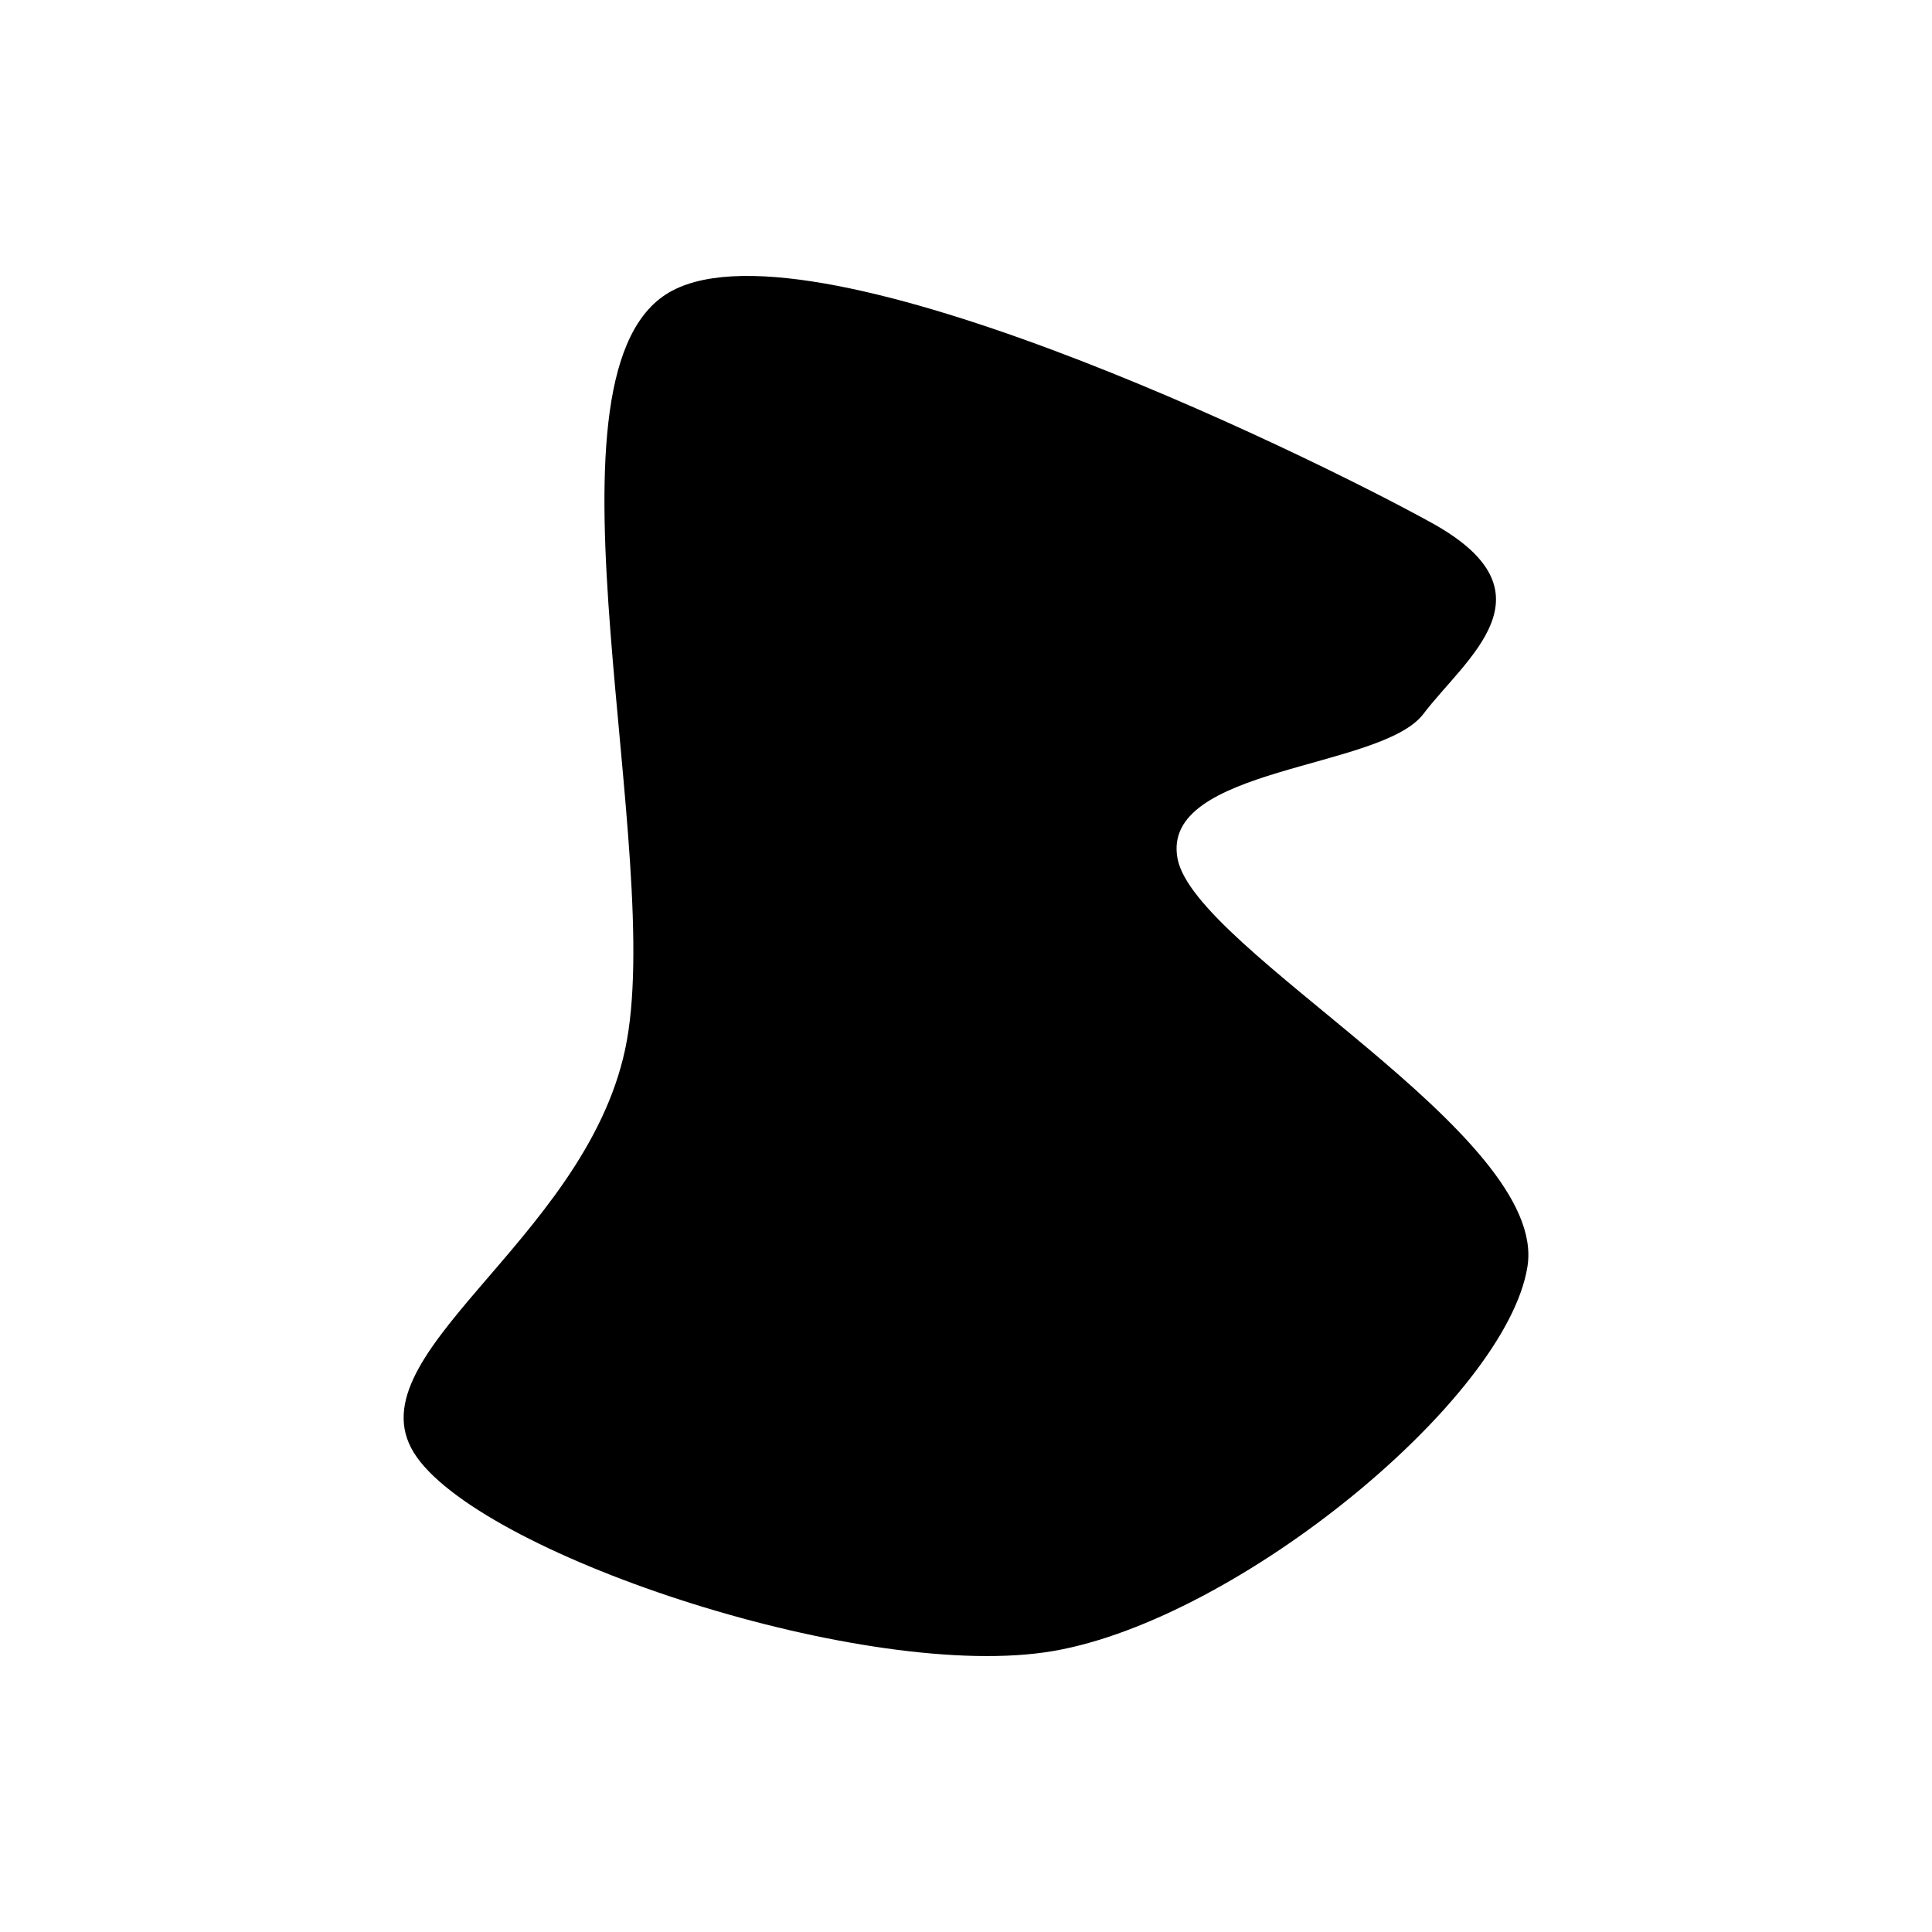 <svg xmlns="http://www.w3.org/2000/svg" version="1.1" xmlns:xlink="http://www.w3.org/1999/xlink" xmlns:svgjs="http://svgjs.dev/svgjs" viewBox="0 0 600 600"><path d="M448.653,216.467C461.826,199.102,490.569,178.892,451.347,157.186C412.126,135.479,255.09,58.982,213.323,86.228C171.557,113.473,213.623,260.479,200.749,320.659C187.874,380.838,113.922,416.168,136.078,447.305C158.234,478.443,276.198,517.365,333.683,507.485C391.168,497.605,474.551,429.042,480.988,388.024C487.425,347.006,377.695,289.97,372.305,261.377C366.916,232.784,435.479,233.832,448.653,216.467C461.826,199.102,490.569,178.892,451.347,157.186" fill="url(&quot;#SvgjsLinearGradient1000&quot;)" transform="matrix(1,0,0,1,-6.612,5.258)" stroke-width="0" stroke="hsl(340, 45%, 30%)"></path><defs><linearGradient id="SvgjsLinearGradient1000"><stop stop-color="hsl(180, 69%, 40%)" offset="0"></stop><stop stop-color="hsl(180, 69%, 60%)" offset="1"></stop></linearGradient><radialGradient id="SvgjsRadialGradient1001"><stop stop-color="hsl(340, 45%, 50%)" offset="0"></stop><stop stop-color="hsl(340, 45%, 80%)" offset="1"></stop></radialGradient></defs></svg>